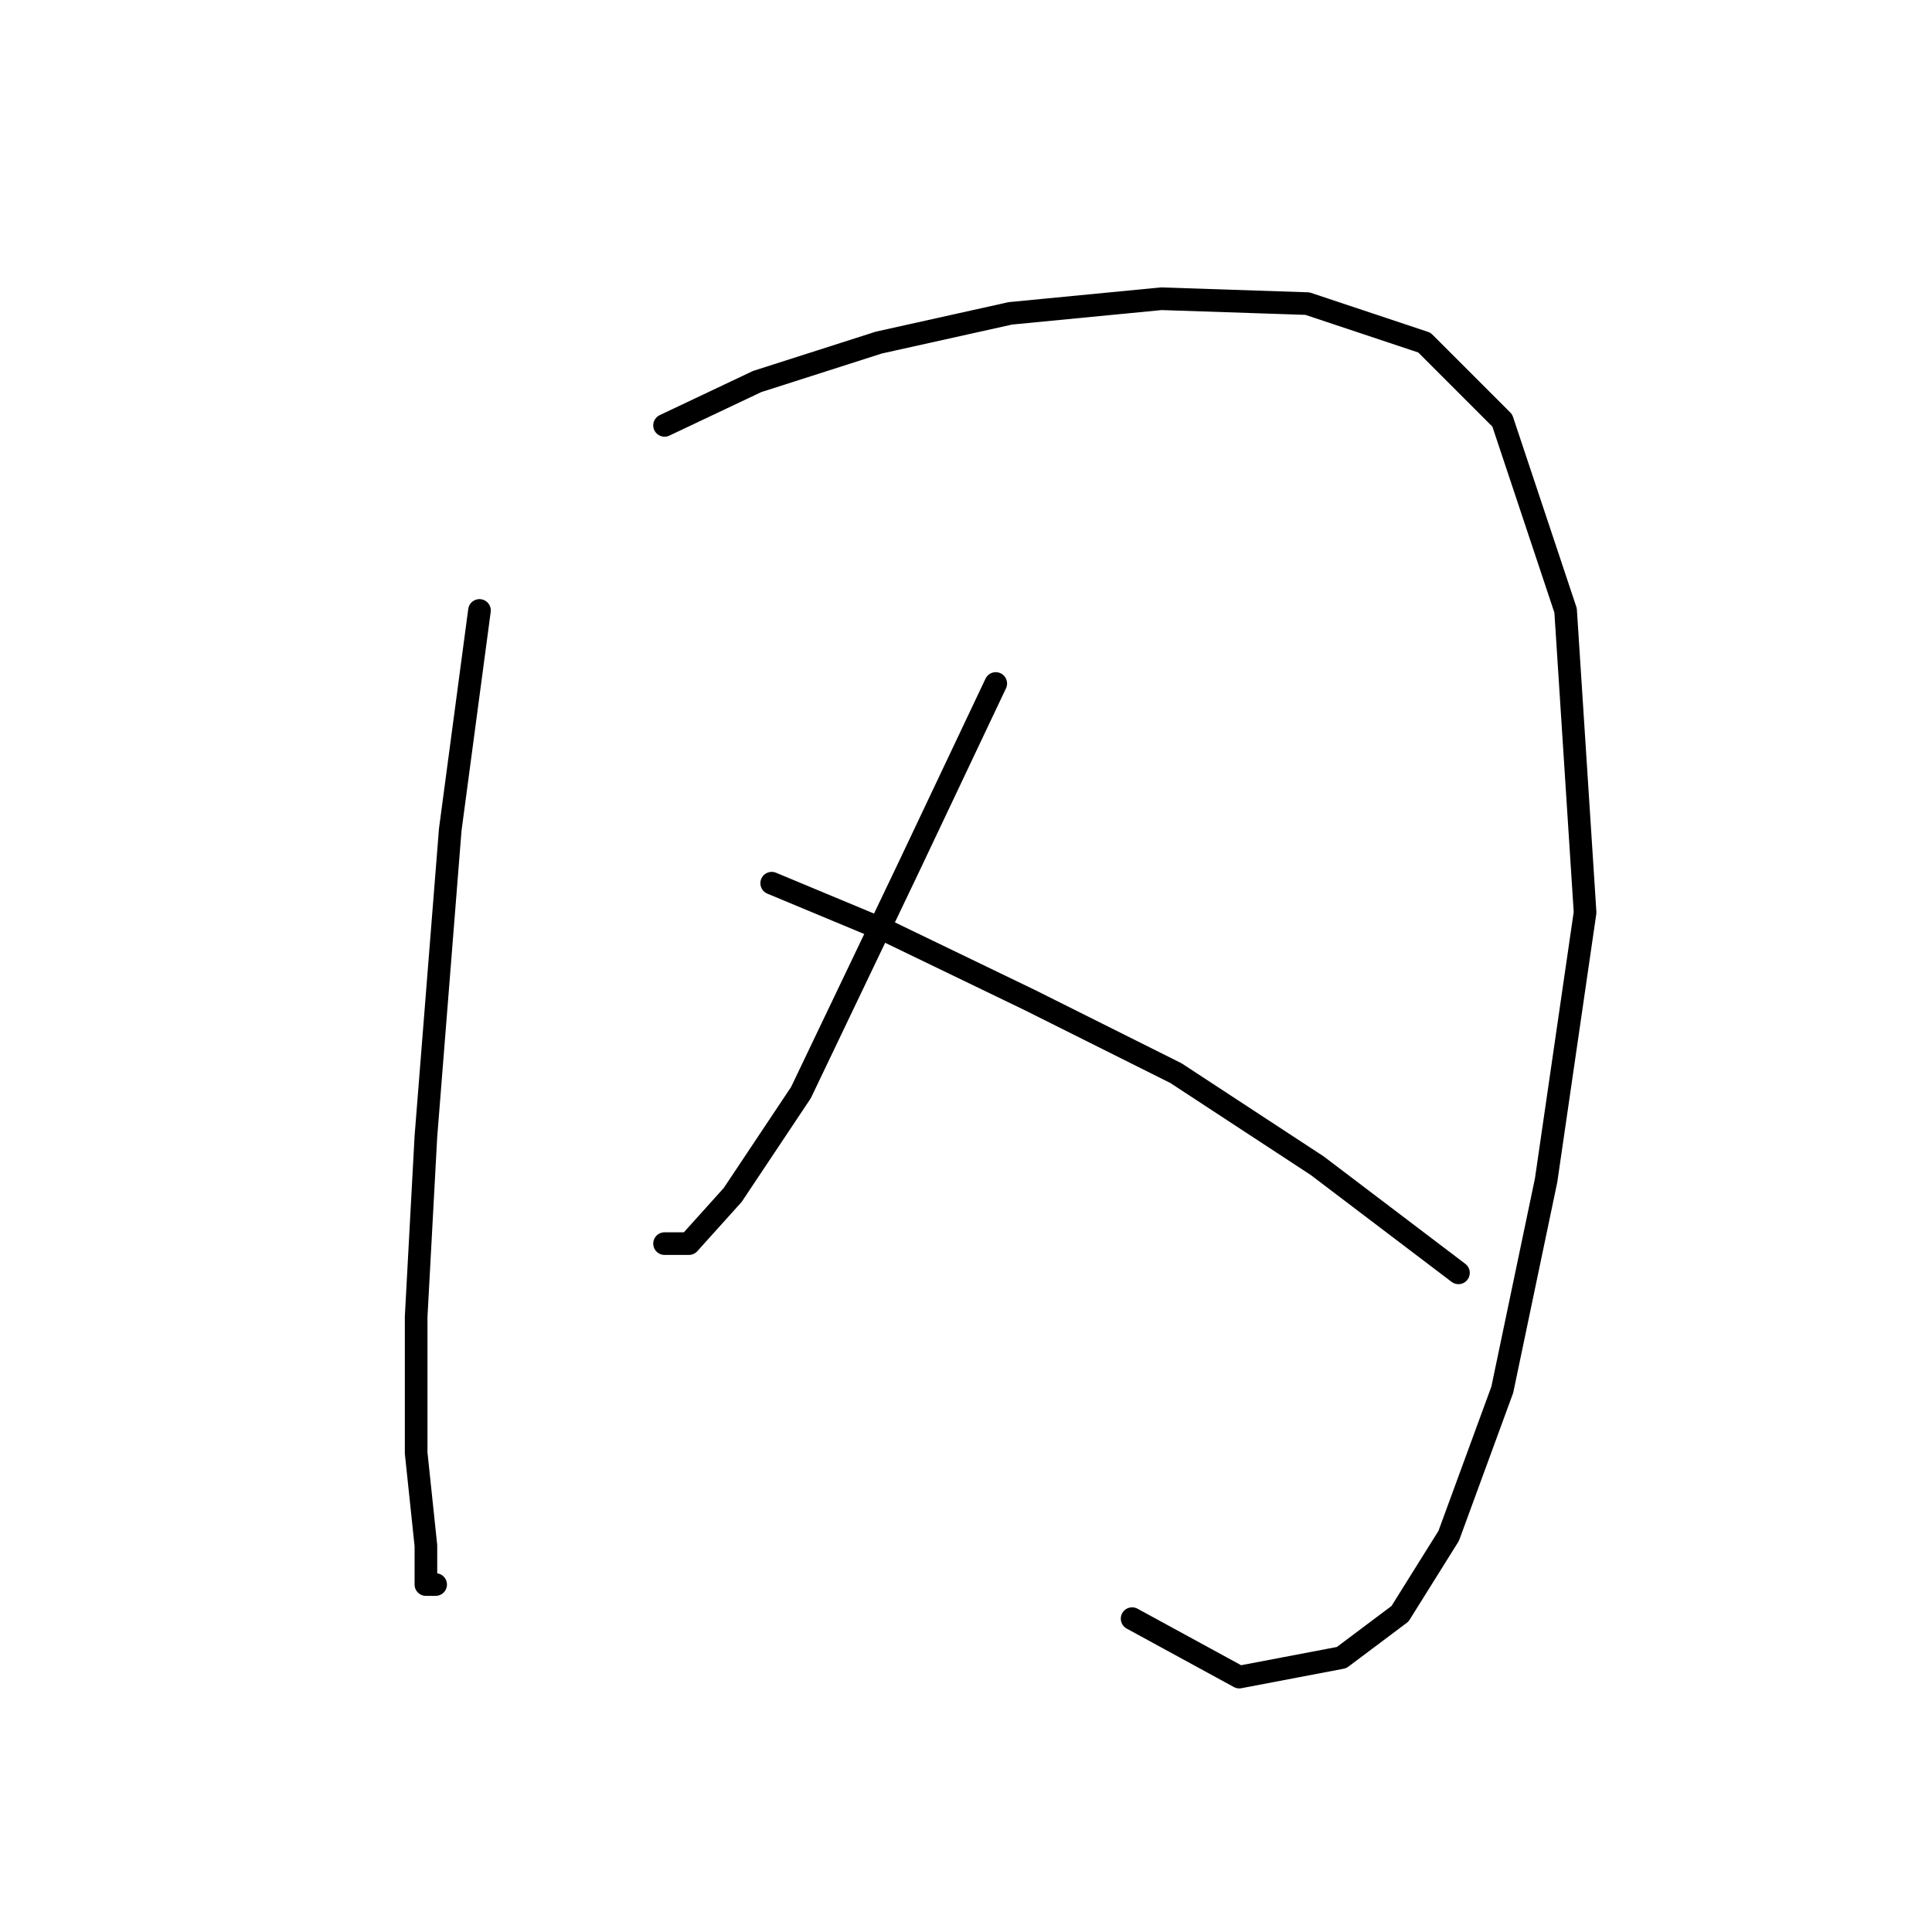 <?xml version="1.0" standalone="no"?>
    <svg width="256" height="256" xmlns="http://www.w3.org/2000/svg" version="1.1">
    <polyline stroke="black" stroke-width="3" stroke-linecap="round" fill="transparent" stroke-linejoin="round" points="63.533 80.888 59.661 109.929 56.434 150.587 55.143 174.466 55.143 192.536 56.434 204.798 56.434 209.961 57.725 209.961 57.725 209.961 " />
        <polyline stroke="black" stroke-width="3" stroke-linecap="round" fill="transparent" stroke-linejoin="round" points="88.057 56.364 100.319 50.556 116.453 45.393 133.878 41.521 153.884 39.584 173.245 40.23 188.734 45.393 199.06 55.719 207.45 80.888 210.031 120.901 204.868 156.396 199.06 184.146 191.961 203.507 185.507 213.833 177.763 219.642 164.21 222.223 150.012 214.479 150.012 214.479 " />
        <polyline stroke="black" stroke-width="3" stroke-linecap="round" fill="transparent" stroke-linejoin="round" points="131.942 90.568 120.325 115.092 106.127 144.779 97.092 158.332 91.284 164.785 88.057 164.785 88.057 164.785 " />
        <polyline stroke="black" stroke-width="3" stroke-linecap="round" fill="transparent" stroke-linejoin="round" points="102.255 117.028 117.744 123.482 136.46 132.517 155.821 142.198 174.536 154.46 193.252 168.658 193.252 168.658 " />
        </svg>
